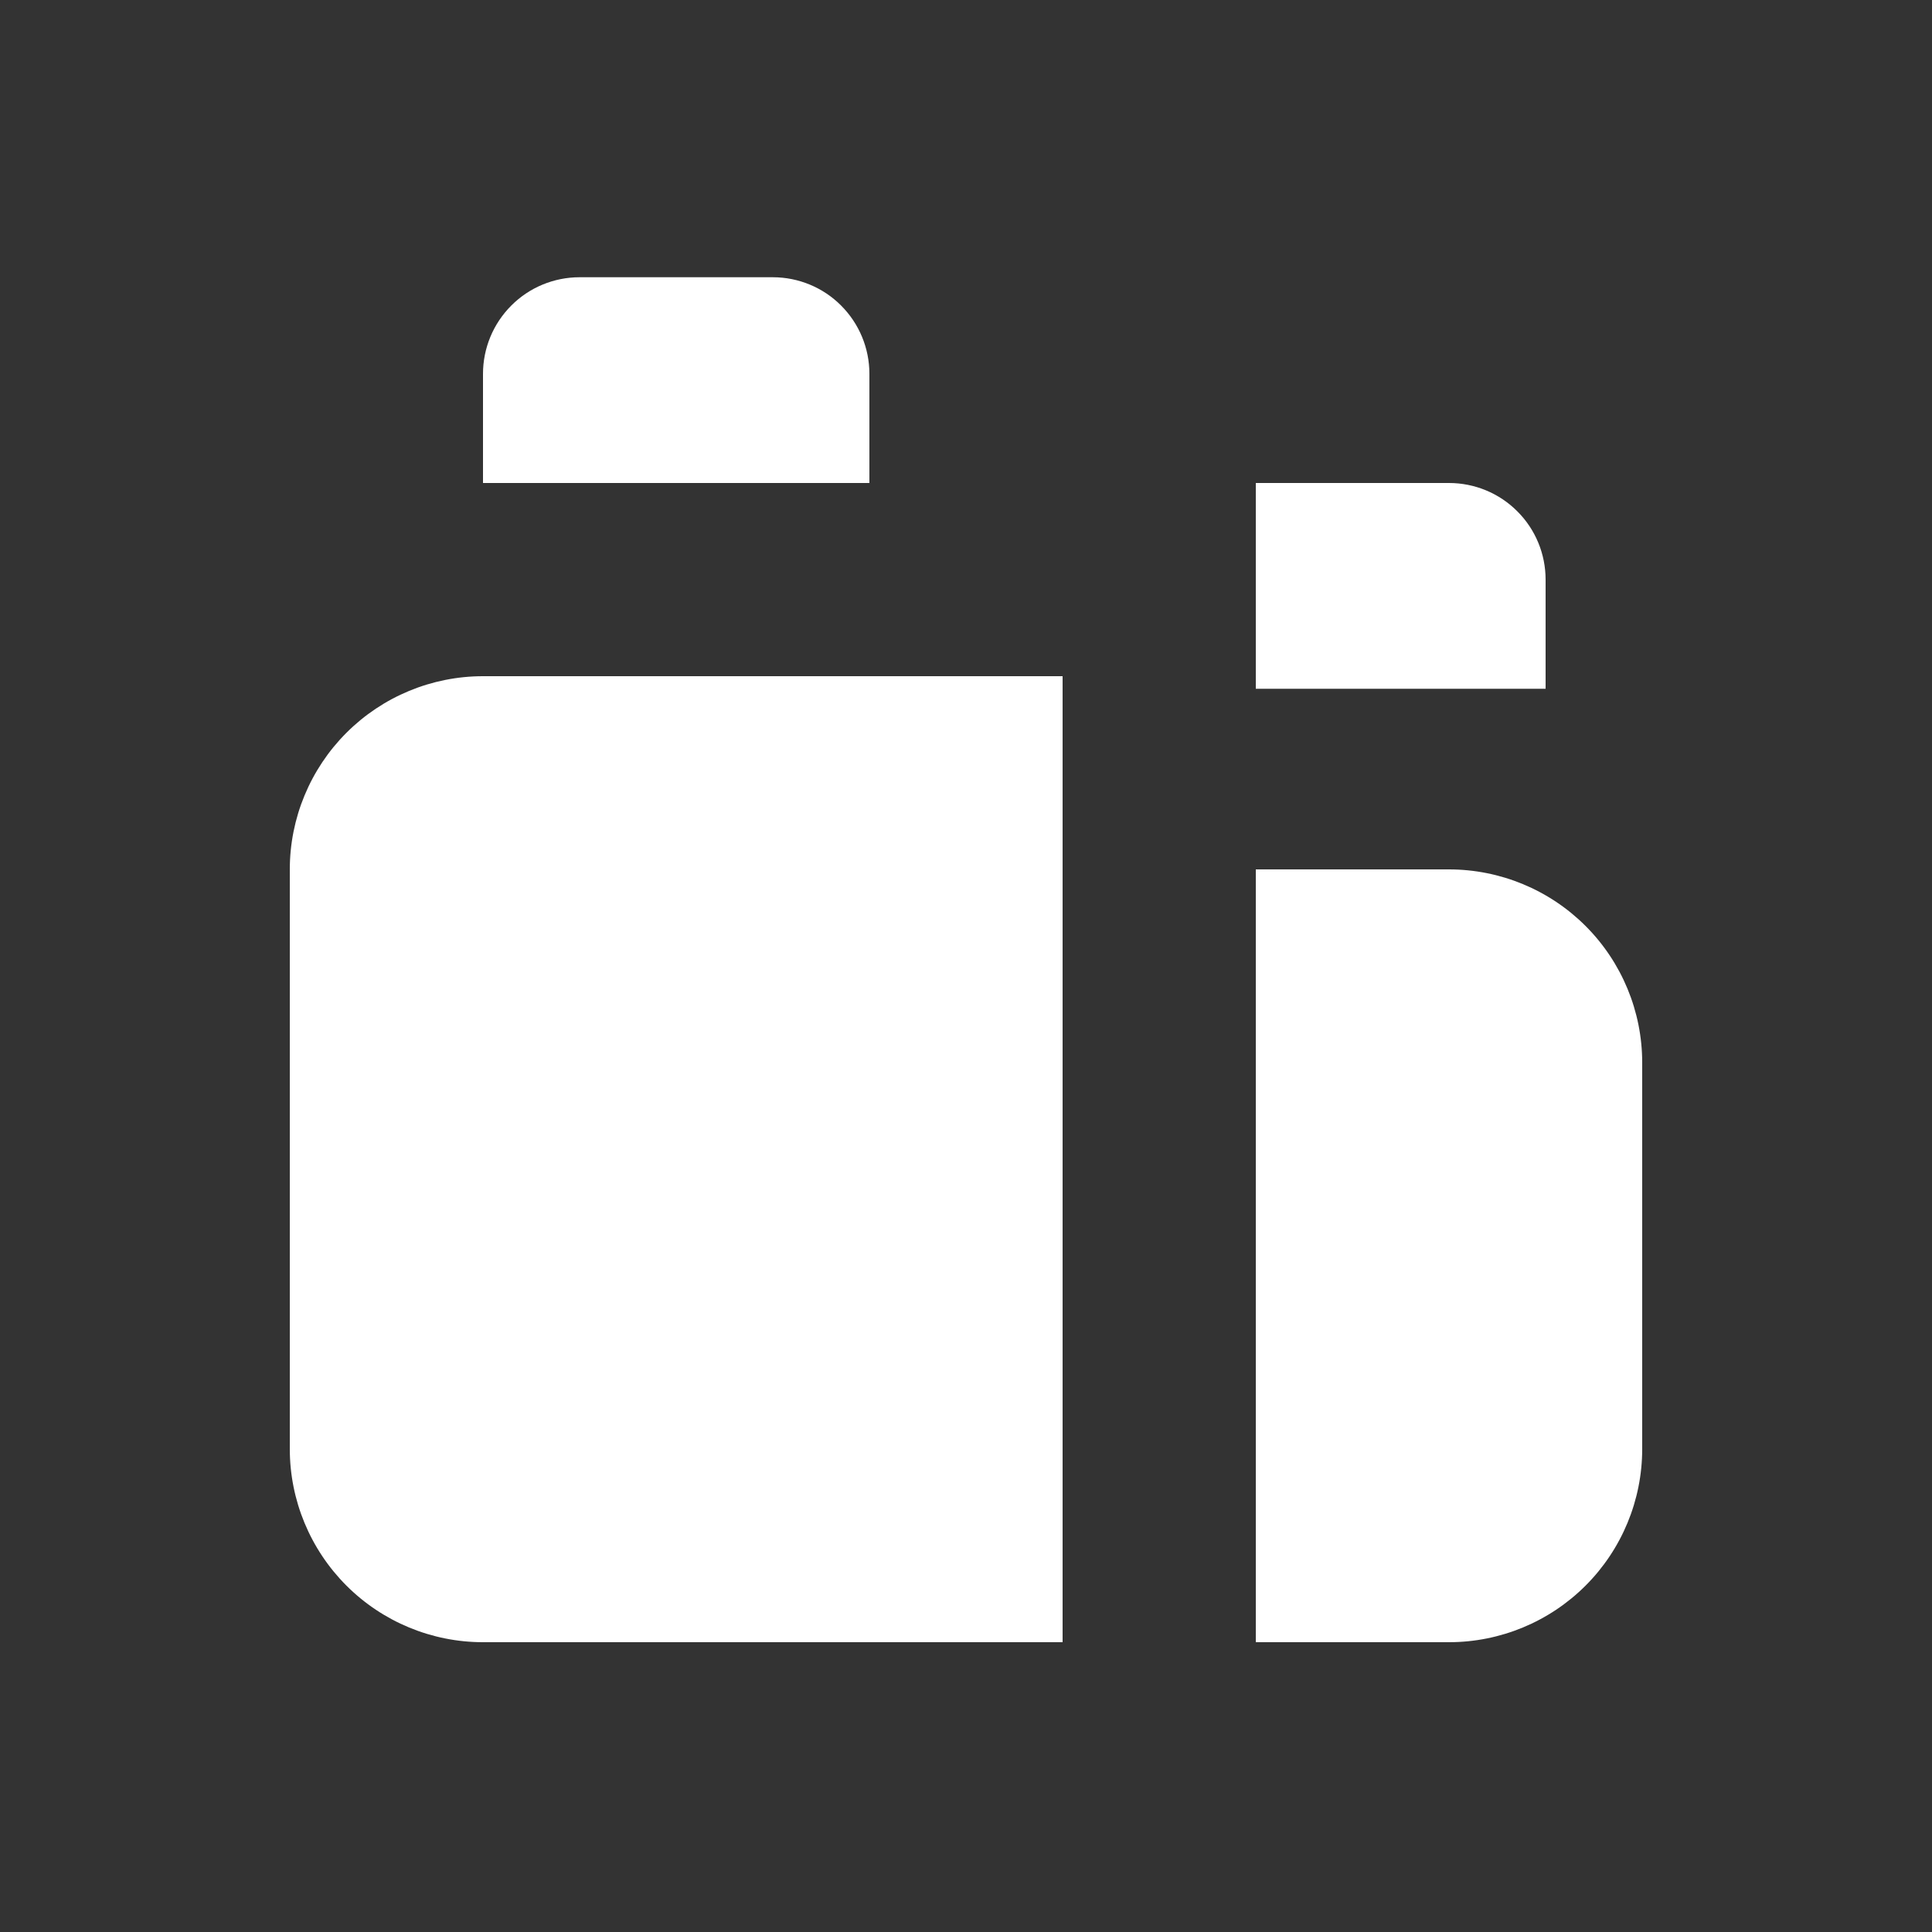 <svg width="20" height="20" viewBox="0 0 20 20" fill="none" xmlns="http://www.w3.org/2000/svg">
<rect x="0" y="0" width="20" height="20" fill="#333333" stroke="none"/>
<path fill-rule="evenodd" clip-rule="evenodd" d="M6 2.87H8C8.265 2.87 8.52 2.975 8.707 3.163C8.895 3.351 9 3.605 9 3.87V5H5V3.87C5 3.605 5.105 3.351 5.293 3.163C5.48 2.975 5.735 2.87 6 2.87ZM5 7C4.47 7 3.961 7.211 3.586 7.586C3.211 7.961 3 8.47 3 9V15C3 15.53 3.211 16.039 3.586 16.414C3.961 16.789 4.47 17 5 17H11V7H5ZM15 9H13V17H15C15.53 17 16.039 16.789 16.414 16.414C16.789 16.039 17 15.53 17 15V11C17 10.47 16.789 9.961 16.414 9.586C16.039 9.211 15.53 9 15 9ZM13 7.13H16V6C16 5.735 15.895 5.48 15.707 5.293C15.52 5.105 15.265 5 15 5H13V7.13Z" fill="white"/>
</svg>
